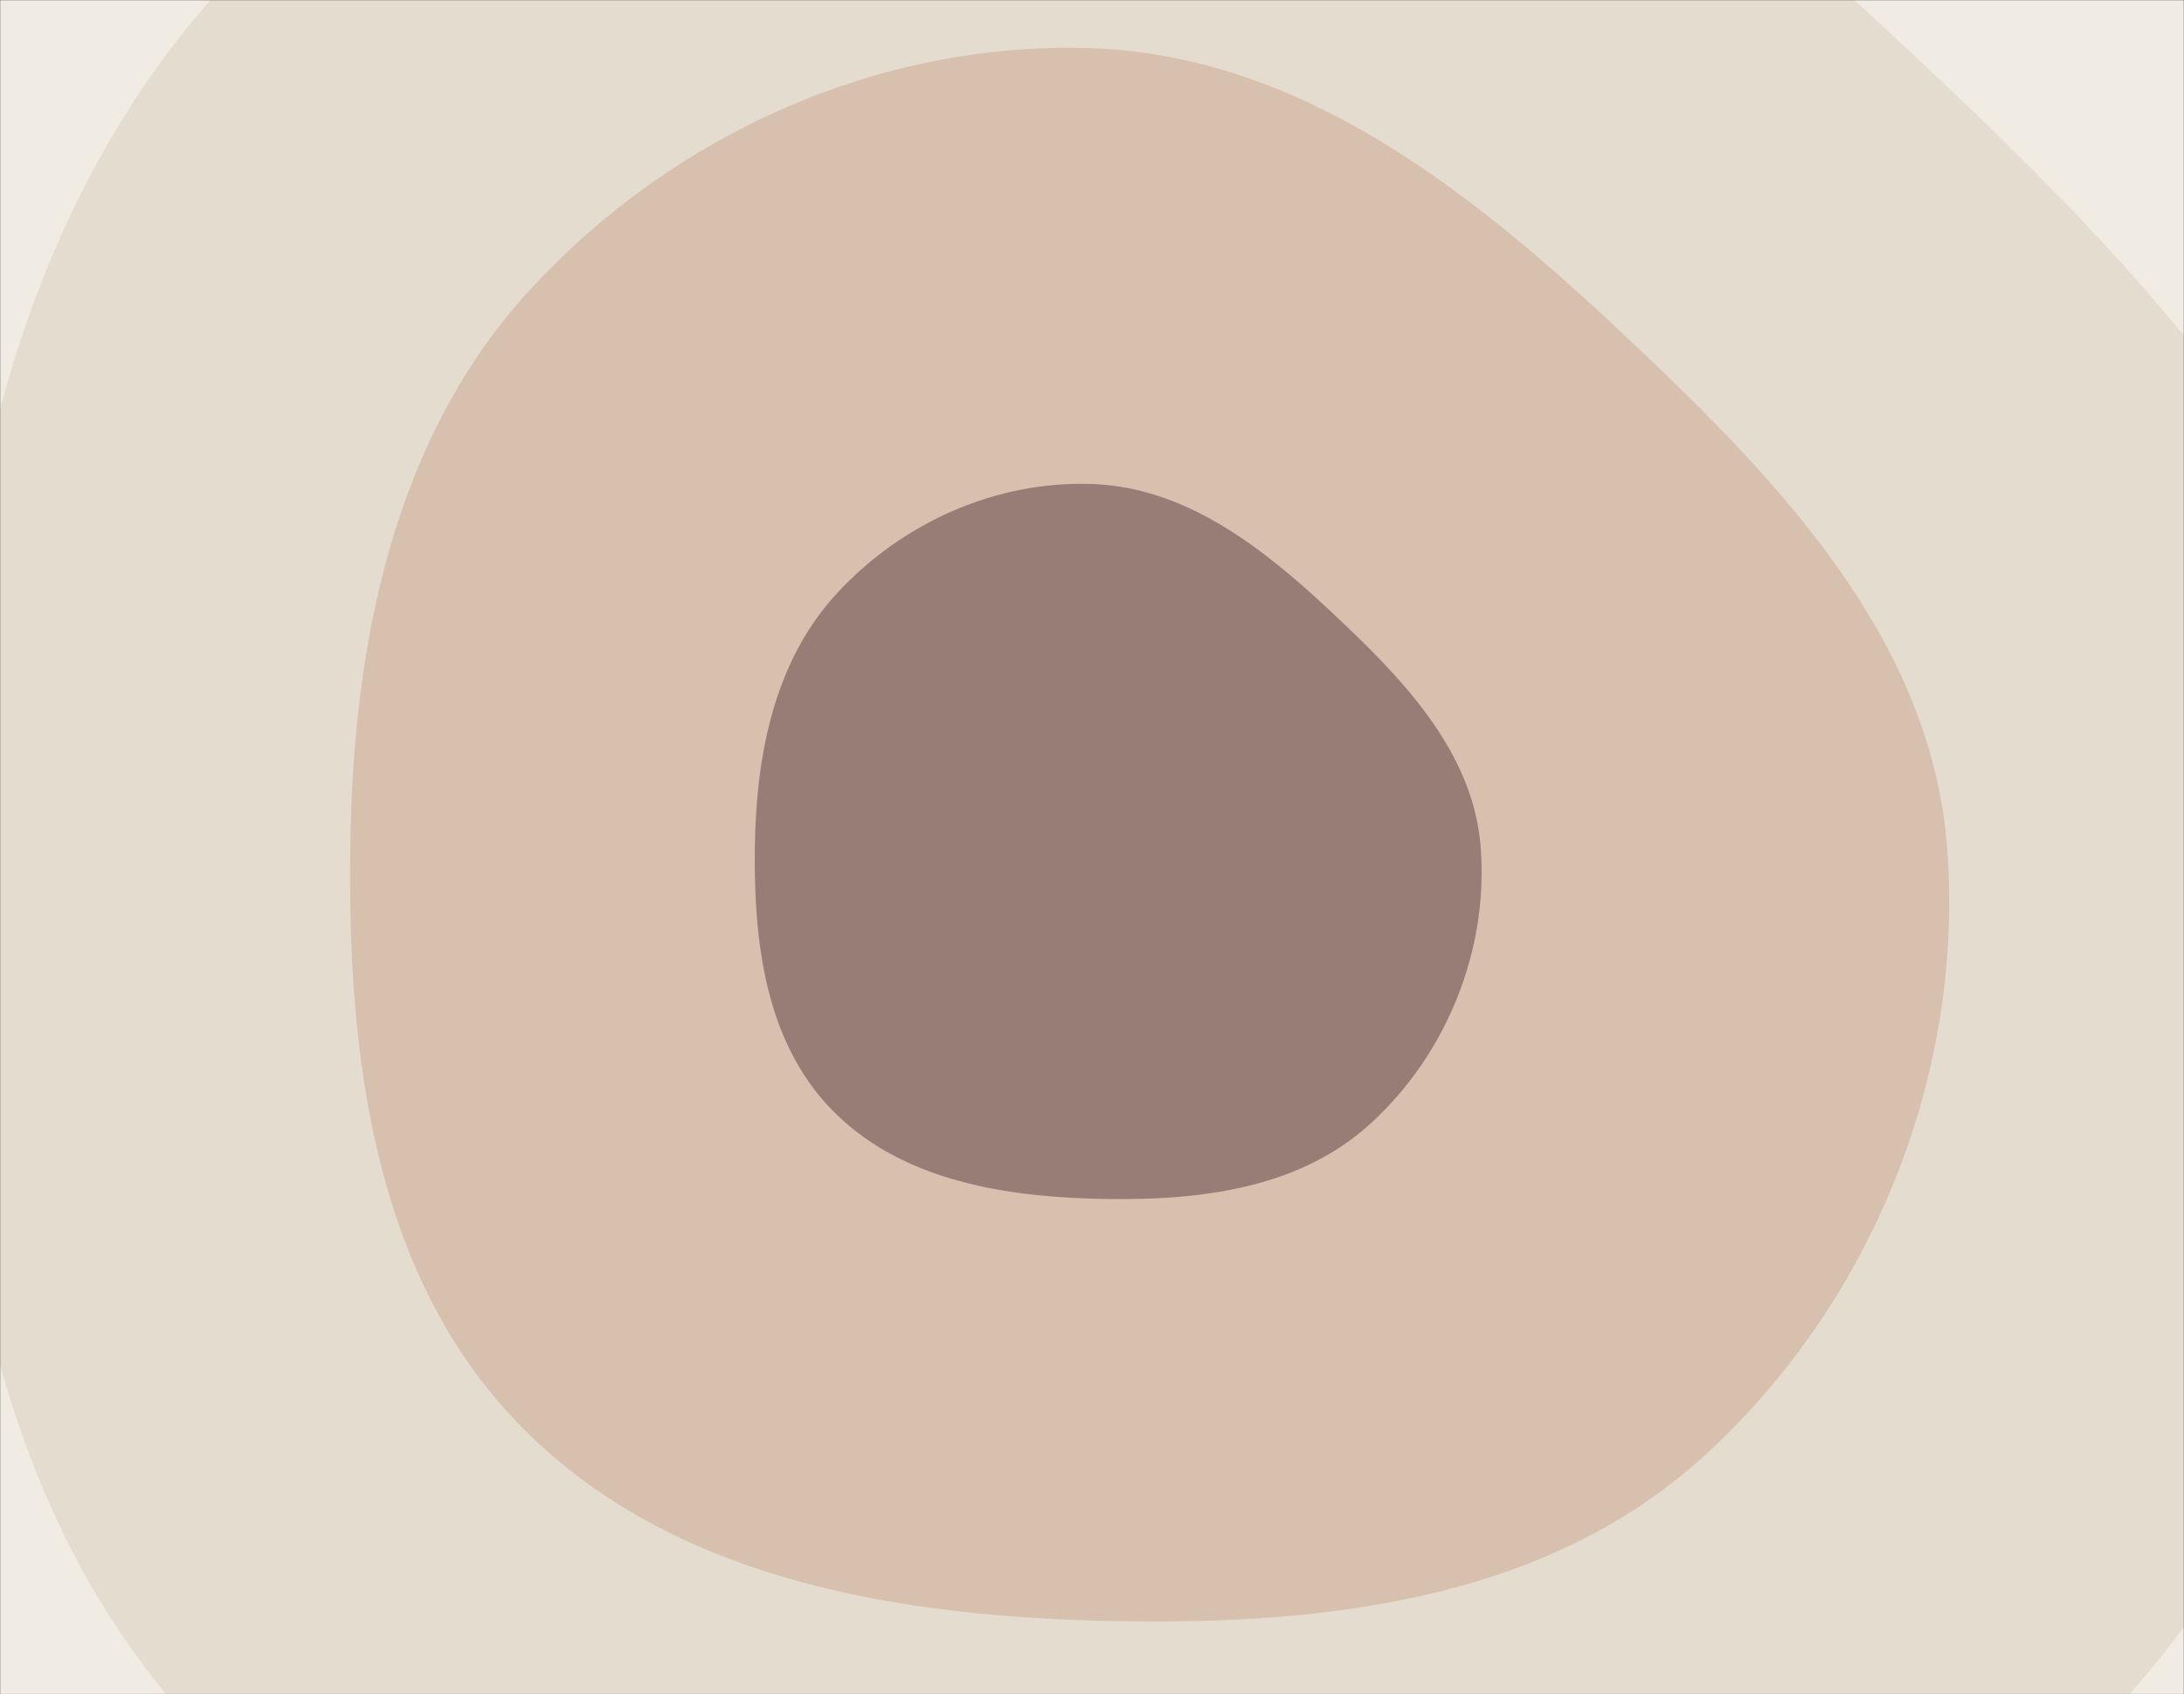 <svg xmlns="http://www.w3.org/2000/svg" version="1.1" xmlns:xlink="http://www.w3.org/1999/xlink" xmlns:svgjs="http://svgjs.com/svgjs" width="1440" height="1117" preserveAspectRatio="none" viewBox="0 0 1440 1117">
    <rect x="0" y="0" width="1440" height="1117" fill="#333333" stroke="none"/>
    <g mask="url(&quot;#SvgjsMask1073&quot;)" fill="none">
        <rect width="1440" height="1117" x="0" y="0" fill="rgba(240, 235, 227, 1)"></rect>
        <path d="M720 1346.55C942.97 1353.18 1176.52 1330.1 1341.96 1180.46 1514.17 1024.71 1609.44 789.97 1591.32 558.5 1574.25 340.56 1411.46 176.03 1251.69 26.81 1099.27-115.58 928.45-248.15 720-255.46 505.22-263.01 295.82-169.41 149.58-11.92 8.14 140.4-33.03 350.69-35.82 558.5-38.68 769.88-12.29 991.86 134.04 1144.46 282.73 1299.46 505.32 1340.16 720 1346.55" fill="rgba(228, 220, 207, 1)"></path>
        <path d="M720 1068.42C864.28 1072.71 1015.39 1057.77 1122.45 960.95 1233.88 860.16 1295.52 708.28 1283.79 558.5 1272.75 417.48 1167.41 311.02 1064.04 214.46 965.41 122.33 854.88 36.55 720 31.82 581.03 26.94 445.53 87.5 350.91 189.41 259.39 287.97 232.74 424.04 230.94 558.5 229.09 695.27 246.16 838.91 340.85 937.65 437.06 1037.95 581.09 1064.28 720 1068.42" fill="rgba(215, 192, 174, 1)"></path>
        <path d="M720 790.28C785.58 792.23 854.27 785.44 902.93 741.43 953.58 695.62 981.6 626.58 976.27 558.5 971.25 494.4 923.37 446.01 876.38 402.12 831.55 360.24 781.31 321.25 720 319.1 656.83 316.88 595.24 344.41 552.23 390.73 510.63 435.53 498.52 497.38 497.7 558.5 496.86 620.67 504.62 685.96 547.66 730.84 591.39 776.43 656.86 788.4 720 790.28" fill="rgba(150, 126, 118, 1)"></path>
    </g>
    <defs>
        <mask id="SvgjsMask1073">
            <rect width="1440" height="1117" fill="#ffffff"></rect>
        </mask>
    </defs>
</svg>